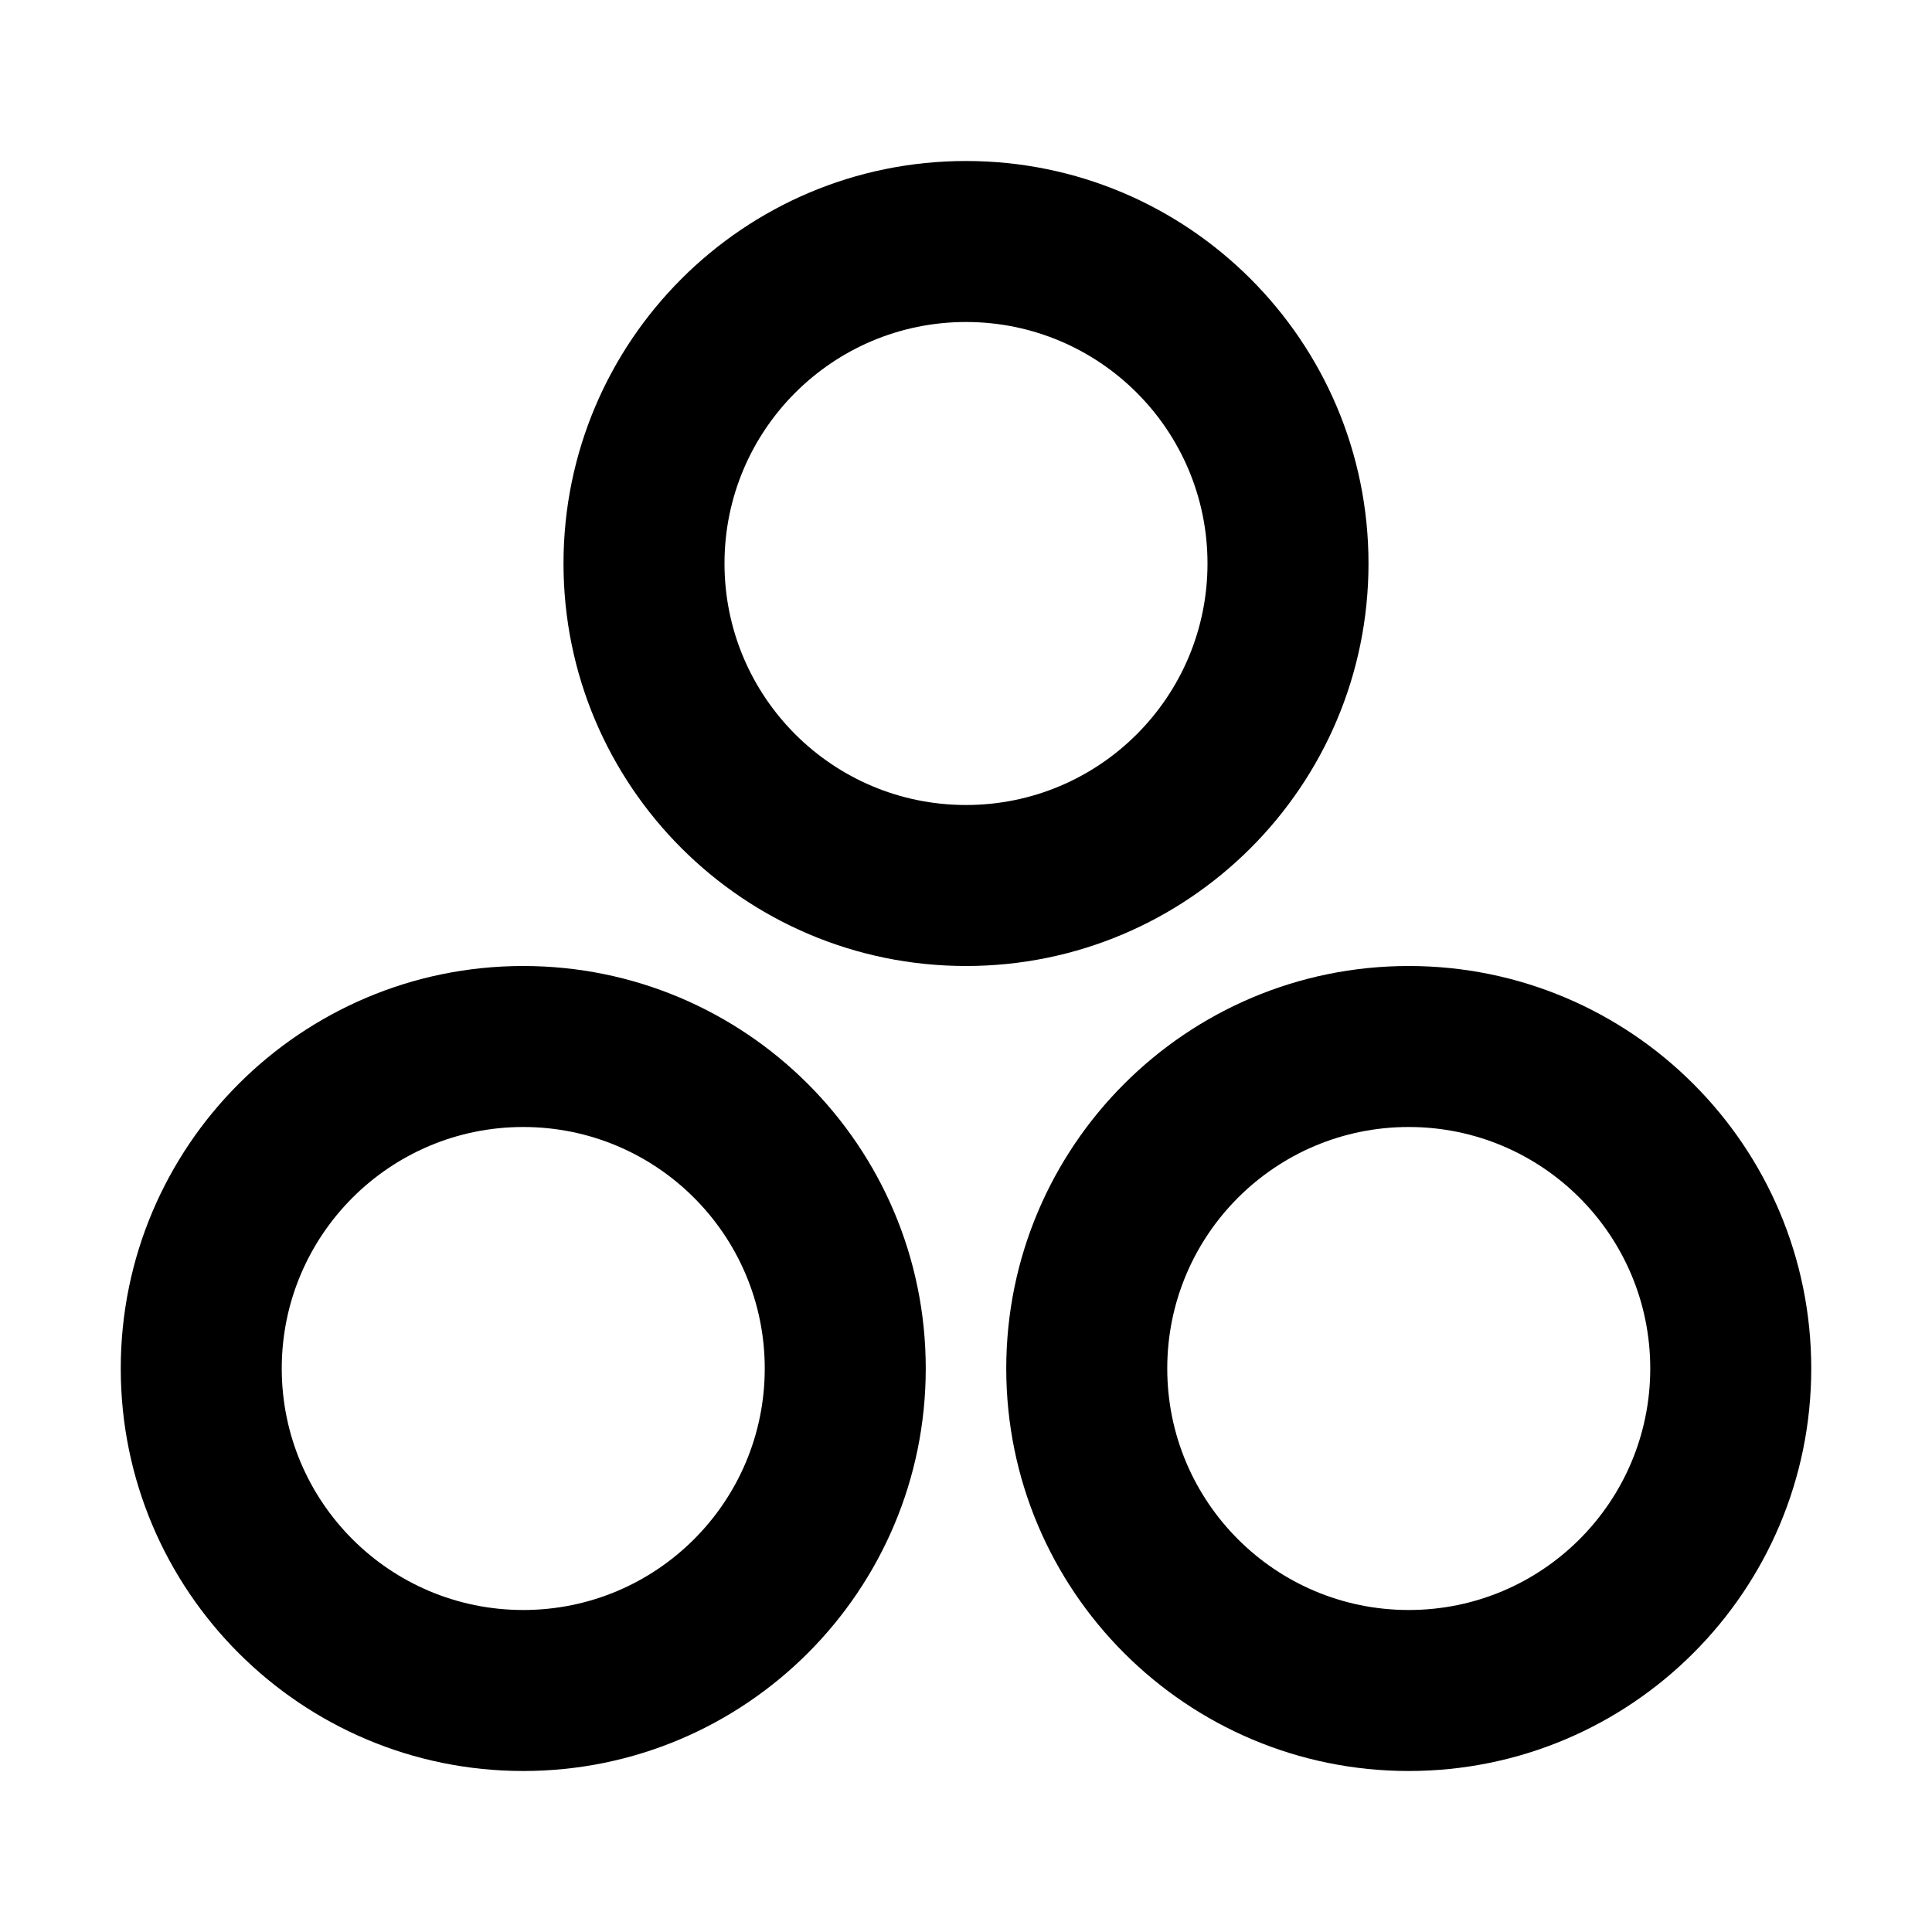 <svg width="24" height="24" viewBox="0 0 24 24" xmlns="http://www.w3.org/2000/svg">
<path fill-rule="evenodd" clip-rule="evenodd" d="M12 4C10.343 4 9 5.343 9 7C9 8.657 10.343 10 12 10C13.657 10 15 8.657 15 7C15 5.343 13.657 4 12 4ZM7 7C7 4.239 9.239 2 12 2C14.761 2 17 4.239 17 7C17 9.761 14.761 12 12 12C9.239 12 7 9.761 7 7ZM6.5 14C4.843 14 3.5 15.343 3.5 17C3.5 18.657 4.843 20 6.5 20C8.157 20 9.5 18.657 9.5 17C9.5 15.343 8.157 14 6.5 14ZM1.5 17C1.5 14.239 3.739 12 6.5 12C9.261 12 11.5 14.239 11.5 17C11.5 19.761 9.261 22 6.5 22C3.739 22 1.5 19.761 1.5 17ZM17.5 14C15.843 14 14.5 15.343 14.5 17C14.5 18.657 15.843 20 17.5 20C19.157 20 20.5 18.657 20.5 17C20.5 15.343 19.157 14 17.5 14ZM12.5 17C12.5 14.239 14.739 12 17.5 12C20.261 12 22.5 14.239 22.5 17C22.5 19.761 20.261 22 17.5 22C14.739 22 12.5 19.761 12.5 17Z"/>
</svg>
